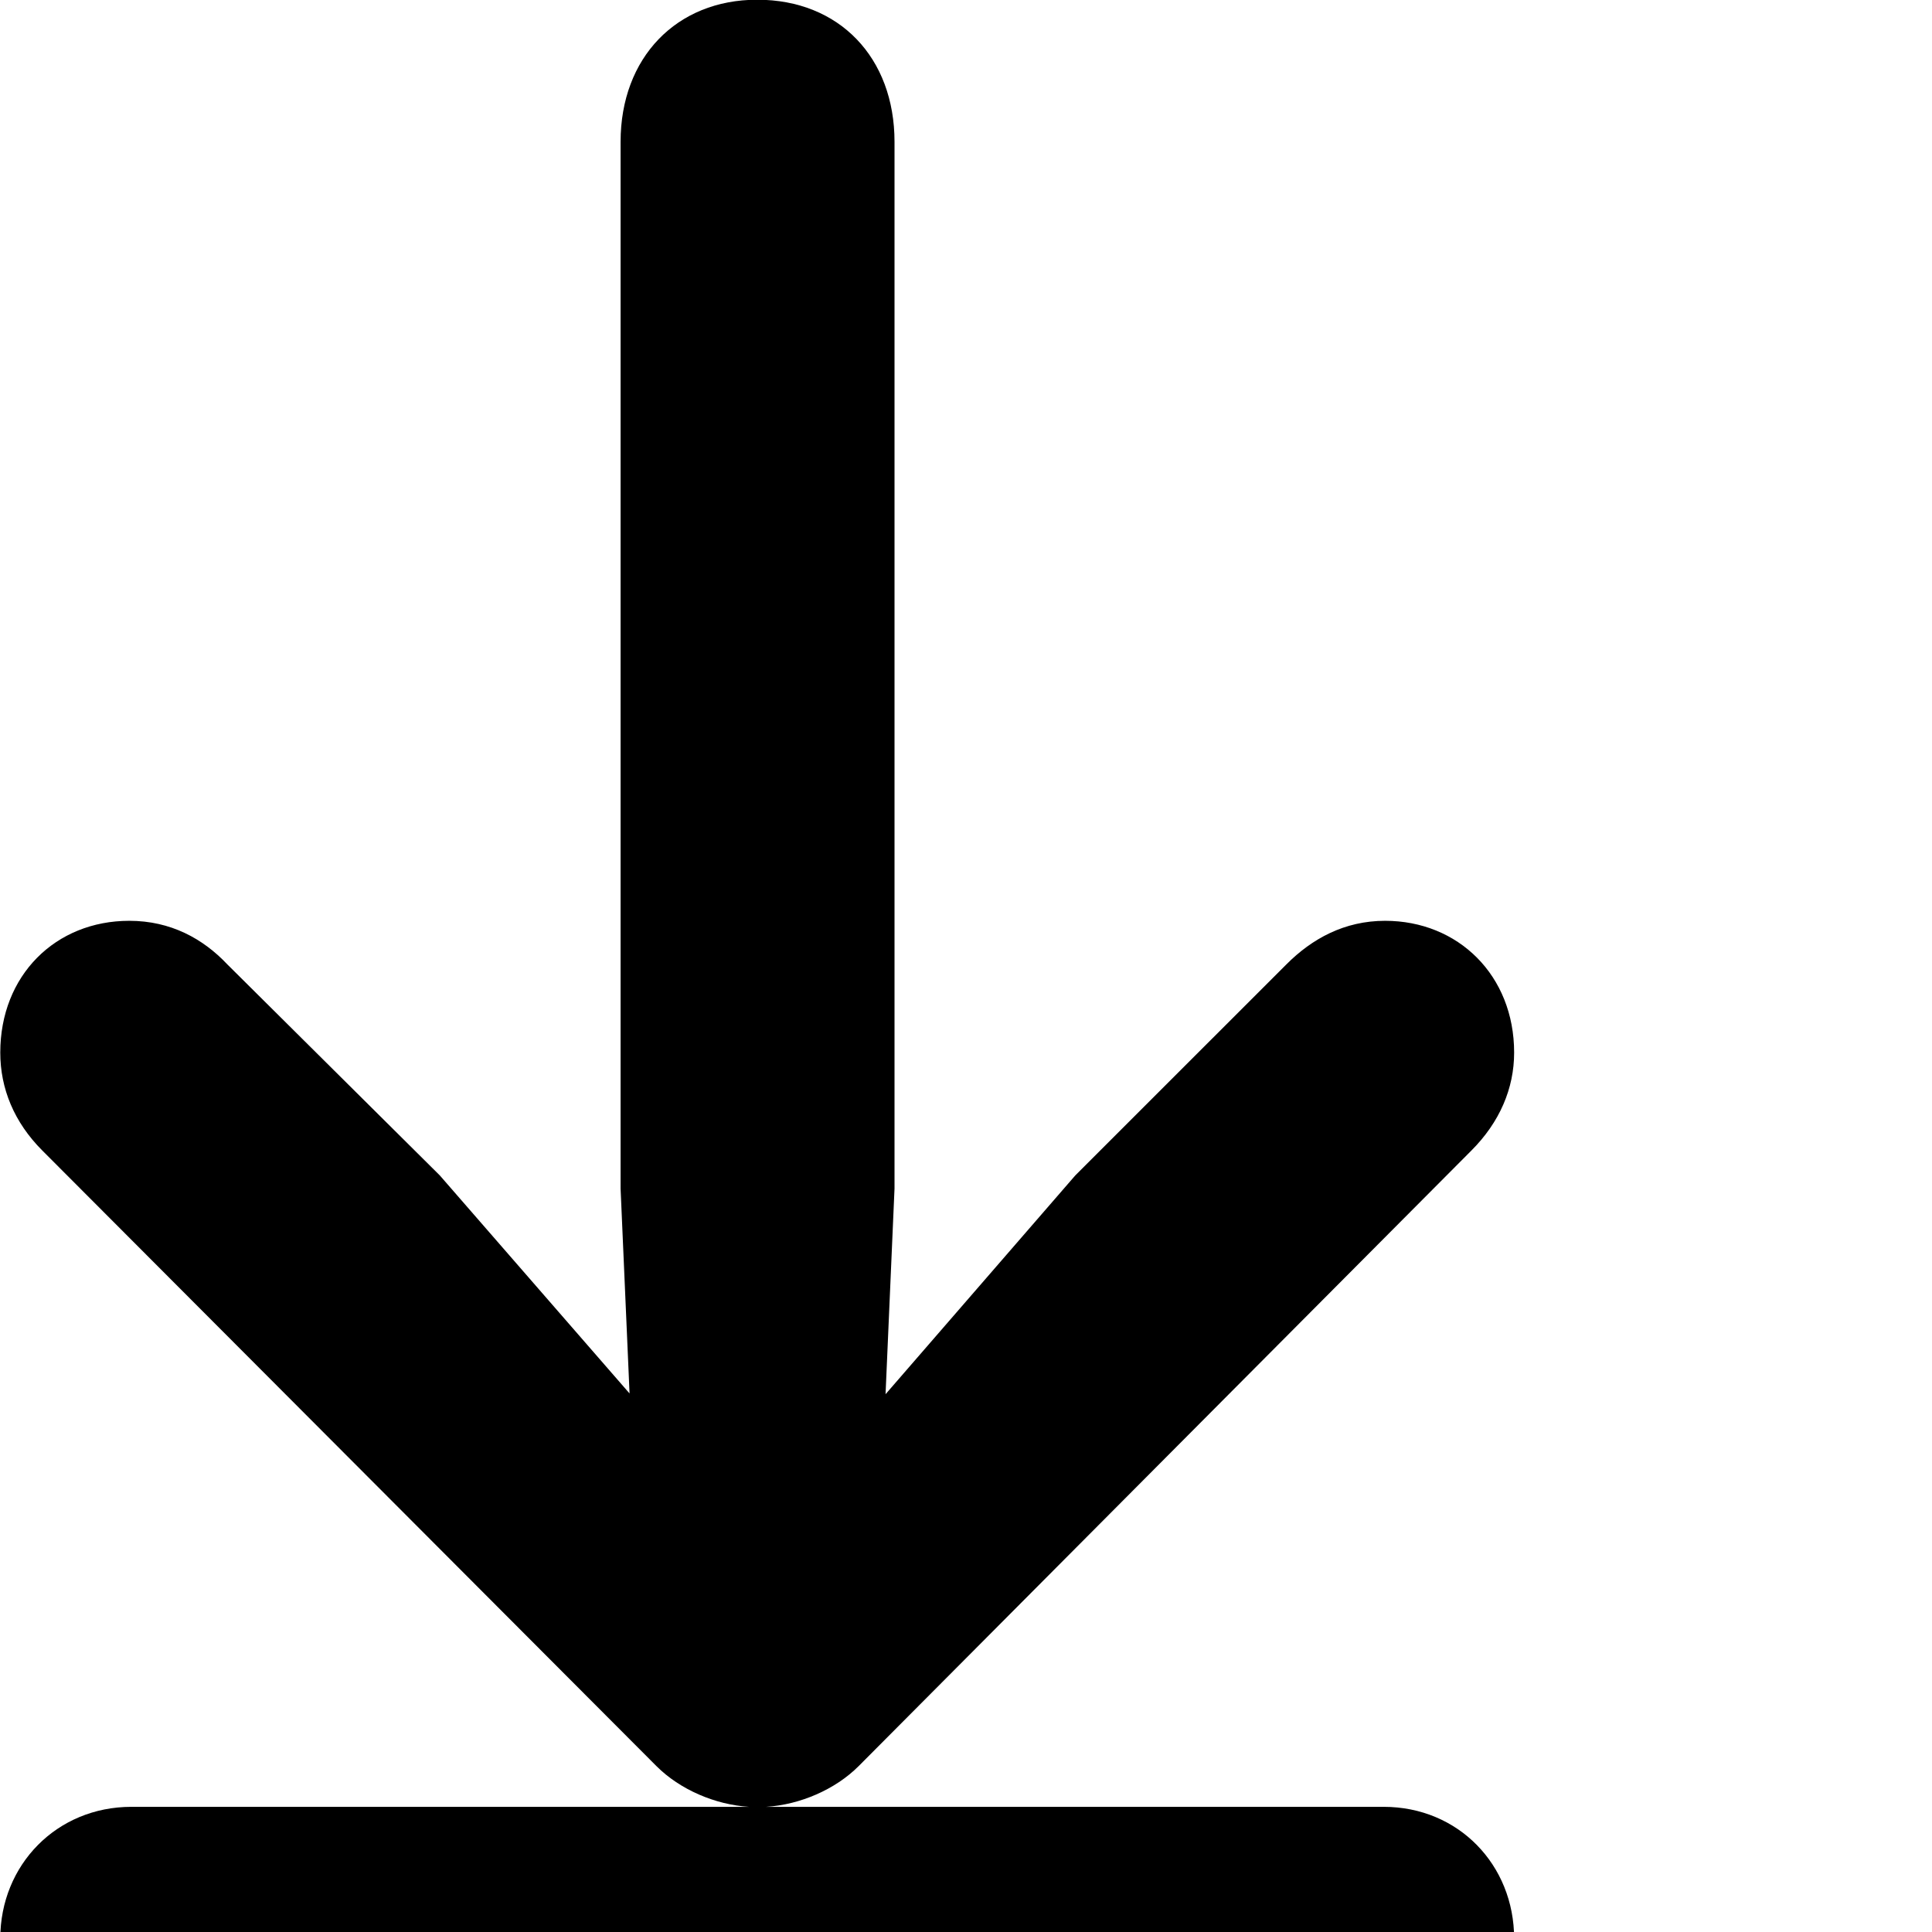 <svg xmlns="http://www.w3.org/2000/svg" viewBox="0 0 28 28" width="28" height="28">
  <path d="M21.944 28.096C21.944 27.026 21.134 26.186 20.054 26.186H11.104C11.594 26.155 12.104 25.936 12.444 25.596L21.324 16.675C21.734 16.265 21.944 15.775 21.944 15.255C21.944 14.136 21.134 13.345 20.074 13.345C19.484 13.345 19.014 13.605 18.644 13.976L15.584 17.035L12.834 20.206L12.964 17.226V2.055C12.964 0.836 12.164 -0.004 10.974 -0.004C9.804 -0.004 8.994 0.836 8.994 2.055V17.226L9.124 20.195L6.374 17.035L3.294 13.976C2.944 13.605 2.474 13.345 1.874 13.345C0.804 13.345 0.004 14.136 0.004 15.255C0.004 15.775 0.204 16.265 0.614 16.675L9.514 25.596C9.854 25.936 10.364 26.155 10.854 26.186H1.904C0.824 26.186 0.004 27.026 0.004 28.096C0.004 29.175 0.824 30.006 1.904 30.006H20.054C21.134 30.006 21.944 29.175 21.944 28.096Z" />
</svg>